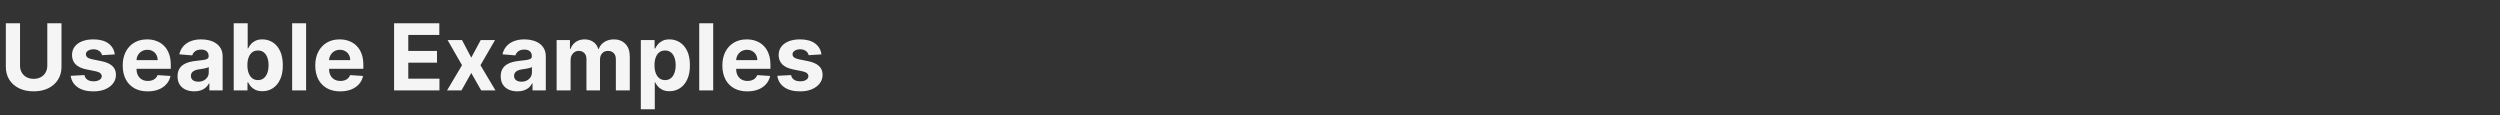 <svg width="1300" height="60" viewBox="0 0 1300 60" fill="none" xmlns="http://www.w3.org/2000/svg">
<rect x="0" y="0" width="1300" height="60" fill="#333333" stroke="none"/>
<path d="M24.597 12.091H31.977V34.761C31.977 37.307 31.369 39.534 30.153 41.443C28.949 43.352 27.261 44.841 25.091 45.909C22.921 46.966 20.392 47.494 17.506 47.494C14.608 47.494 12.074 46.966 9.903 45.909C7.733 44.841 6.045 43.352 4.841 41.443C3.636 39.534 3.034 37.307 3.034 34.761V12.091H10.415V34.131C10.415 35.46 10.704 36.642 11.284 37.676C11.875 38.71 12.704 39.523 13.773 40.114C14.841 40.705 16.085 41 17.506 41C18.938 41 20.182 40.705 21.239 40.114C22.307 39.523 23.131 38.71 23.71 37.676C24.301 36.642 24.597 35.46 24.597 34.131V12.091ZM59.697 28.284L53.05 28.693C52.936 28.125 52.692 27.614 52.317 27.159C51.942 26.693 51.447 26.324 50.834 26.051C50.231 25.767 49.51 25.625 48.669 25.625C47.544 25.625 46.595 25.864 45.822 26.341C45.05 26.807 44.663 27.432 44.663 28.216C44.663 28.841 44.913 29.369 45.413 29.801C45.913 30.233 46.771 30.579 47.987 30.841L52.726 31.796C55.271 32.318 57.169 33.159 58.419 34.318C59.669 35.477 60.294 37 60.294 38.886C60.294 40.602 59.788 42.108 58.777 43.403C57.777 44.699 56.402 45.71 54.652 46.438C52.913 47.153 50.908 47.511 48.635 47.511C45.169 47.511 42.408 46.79 40.351 45.347C38.305 43.892 37.106 41.915 36.754 39.415L43.896 39.04C44.112 40.097 44.635 40.903 45.465 41.46C46.294 42.006 47.356 42.278 48.652 42.278C49.925 42.278 50.947 42.034 51.72 41.545C52.504 41.045 52.902 40.403 52.913 39.619C52.902 38.96 52.624 38.42 52.078 38C51.533 37.568 50.692 37.239 49.555 37.011L45.021 36.108C42.465 35.597 40.561 34.71 39.311 33.449C38.072 32.188 37.453 30.579 37.453 28.625C37.453 26.943 37.908 25.494 38.817 24.278C39.737 23.062 41.027 22.125 42.686 21.466C44.356 20.807 46.311 20.477 48.55 20.477C51.856 20.477 54.459 21.176 56.356 22.574C58.266 23.972 59.379 25.875 59.697 28.284ZM76.798 47.511C74.105 47.511 71.787 46.966 69.844 45.875C67.912 44.773 66.423 43.216 65.378 41.205C64.332 39.182 63.81 36.79 63.81 34.028C63.81 31.335 64.332 28.972 65.378 26.938C66.423 24.903 67.895 23.318 69.793 22.182C71.702 21.046 73.94 20.477 76.508 20.477C78.236 20.477 79.844 20.756 81.332 21.312C82.832 21.858 84.139 22.682 85.253 23.784C86.378 24.886 87.253 26.273 87.878 27.943C88.503 29.602 88.815 31.546 88.815 33.773V35.767H66.707V31.267H81.98C81.98 30.222 81.753 29.296 81.298 28.489C80.844 27.682 80.213 27.051 79.406 26.597C78.611 26.131 77.685 25.898 76.628 25.898C75.526 25.898 74.548 26.153 73.696 26.665C72.855 27.165 72.196 27.841 71.719 28.693C71.242 29.534 70.997 30.472 70.986 31.506V35.784C70.986 37.08 71.224 38.199 71.702 39.142C72.19 40.085 72.878 40.812 73.764 41.324C74.651 41.835 75.702 42.091 76.918 42.091C77.724 42.091 78.463 41.977 79.133 41.75C79.804 41.523 80.378 41.182 80.855 40.727C81.332 40.273 81.696 39.716 81.946 39.057L88.662 39.5C88.321 41.114 87.622 42.523 86.565 43.727C85.52 44.92 84.168 45.852 82.508 46.523C80.861 47.182 78.957 47.511 76.798 47.511ZM101.02 47.494C99.349 47.494 97.861 47.205 96.554 46.625C95.247 46.034 94.213 45.165 93.452 44.017C92.702 42.858 92.327 41.415 92.327 39.688C92.327 38.233 92.594 37.011 93.128 36.023C93.662 35.034 94.389 34.239 95.31 33.636C96.23 33.034 97.276 32.58 98.446 32.273C99.628 31.966 100.866 31.75 102.162 31.625C103.685 31.466 104.912 31.318 105.844 31.182C106.776 31.034 107.452 30.818 107.872 30.534C108.293 30.25 108.503 29.829 108.503 29.273V29.171C108.503 28.091 108.162 27.256 107.48 26.665C106.81 26.074 105.855 25.778 104.616 25.778C103.31 25.778 102.27 26.068 101.497 26.648C100.724 27.216 100.213 27.932 99.963 28.796L93.247 28.25C93.588 26.659 94.258 25.284 95.258 24.125C96.258 22.954 97.548 22.057 99.128 21.432C100.719 20.796 102.56 20.477 104.651 20.477C106.105 20.477 107.497 20.648 108.827 20.989C110.168 21.329 111.355 21.858 112.389 22.574C113.435 23.29 114.259 24.21 114.861 25.335C115.463 26.449 115.764 27.784 115.764 29.341V47H108.878V43.369H108.673C108.253 44.188 107.69 44.909 106.986 45.534C106.281 46.148 105.435 46.631 104.446 46.983C103.457 47.324 102.315 47.494 101.02 47.494ZM103.099 42.483C104.168 42.483 105.111 42.273 105.929 41.852C106.747 41.42 107.389 40.841 107.855 40.114C108.321 39.386 108.554 38.562 108.554 37.642V34.864C108.327 35.011 108.014 35.148 107.616 35.273C107.23 35.386 106.793 35.494 106.304 35.597C105.815 35.688 105.327 35.773 104.838 35.852C104.349 35.92 103.906 35.983 103.509 36.04C102.656 36.165 101.912 36.364 101.276 36.636C100.639 36.909 100.145 37.278 99.793 37.744C99.44 38.199 99.264 38.767 99.264 39.449C99.264 40.438 99.622 41.193 100.338 41.716C101.065 42.227 101.986 42.483 103.099 42.483ZM121.534 47V12.091H128.795V25.216H129.017C129.335 24.511 129.795 23.796 130.398 23.068C131.011 22.329 131.807 21.716 132.784 21.227C133.773 20.727 135 20.477 136.466 20.477C138.375 20.477 140.136 20.977 141.75 21.977C143.364 22.966 144.653 24.46 145.619 26.46C146.585 28.449 147.068 30.943 147.068 33.943C147.068 36.864 146.597 39.33 145.653 41.341C144.722 43.341 143.449 44.858 141.835 45.892C140.233 46.915 138.438 47.426 136.449 47.426C135.04 47.426 133.841 47.193 132.852 46.727C131.875 46.261 131.074 45.676 130.449 44.972C129.824 44.256 129.347 43.534 129.017 42.807H128.693V47H121.534ZM128.642 33.909C128.642 35.466 128.858 36.824 129.29 37.983C129.722 39.142 130.347 40.045 131.165 40.693C131.983 41.33 132.977 41.648 134.148 41.648C135.33 41.648 136.33 41.324 137.148 40.676C137.966 40.017 138.585 39.108 139.006 37.949C139.438 36.778 139.653 35.432 139.653 33.909C139.653 32.398 139.443 31.068 139.023 29.921C138.602 28.773 137.983 27.875 137.165 27.227C136.347 26.579 135.341 26.256 134.148 26.256C132.966 26.256 131.966 26.568 131.148 27.193C130.341 27.818 129.722 28.704 129.29 29.852C128.858 31 128.642 32.352 128.642 33.909ZM159.175 12.091V47H151.913V12.091H159.175ZM176.923 47.511C174.23 47.511 171.912 46.966 169.969 45.875C168.037 44.773 166.548 43.216 165.503 41.205C164.457 39.182 163.935 36.79 163.935 34.028C163.935 31.335 164.457 28.972 165.503 26.938C166.548 24.903 168.02 23.318 169.918 22.182C171.827 21.046 174.065 20.477 176.634 20.477C178.361 20.477 179.969 20.756 181.457 21.312C182.957 21.858 184.264 22.682 185.378 23.784C186.503 24.886 187.378 26.273 188.003 27.943C188.628 29.602 188.94 31.546 188.94 33.773V35.767H166.832V31.267H182.105C182.105 30.222 181.878 29.296 181.423 28.489C180.969 27.682 180.338 27.051 179.531 26.597C178.736 26.131 177.81 25.898 176.753 25.898C175.651 25.898 174.673 26.153 173.821 26.665C172.98 27.165 172.321 27.841 171.844 28.693C171.366 29.534 171.122 30.472 171.111 31.506V35.784C171.111 37.08 171.349 38.199 171.827 39.142C172.315 40.085 173.003 40.812 173.889 41.324C174.776 41.835 175.827 42.091 177.043 42.091C177.849 42.091 178.588 41.977 179.259 41.75C179.929 41.523 180.503 41.182 180.98 40.727C181.457 40.273 181.821 39.716 182.071 39.057L188.787 39.5C188.446 41.114 187.747 42.523 186.69 43.727C185.645 44.92 184.293 45.852 182.634 46.523C180.986 47.182 179.082 47.511 176.923 47.511ZM204.925 47V12.091H228.447V18.176H212.305V26.494H227.237V32.58H212.305V40.915H228.516V47H204.925ZM240.247 20.818L245.054 29.972L249.98 20.818H257.429L249.844 33.909L257.634 47H250.219L245.054 37.949L239.974 47H232.474L240.247 33.909L232.747 20.818H240.247ZM269.067 47.494C267.396 47.494 265.908 47.205 264.601 46.625C263.294 46.034 262.26 45.165 261.499 44.017C260.749 42.858 260.374 41.415 260.374 39.688C260.374 38.233 260.641 37.011 261.175 36.023C261.709 35.034 262.436 34.239 263.357 33.636C264.277 33.034 265.322 32.58 266.493 32.273C267.675 31.966 268.913 31.75 270.209 31.625C271.732 31.466 272.959 31.318 273.891 31.182C274.822 31.034 275.499 30.818 275.919 30.534C276.339 30.25 276.55 29.829 276.55 29.273V29.171C276.55 28.091 276.209 27.256 275.527 26.665C274.857 26.074 273.902 25.778 272.663 25.778C271.357 25.778 270.317 26.068 269.544 26.648C268.771 27.216 268.26 27.932 268.01 28.796L261.294 28.25C261.635 26.659 262.305 25.284 263.305 24.125C264.305 22.954 265.595 22.057 267.175 21.432C268.766 20.796 270.607 20.477 272.697 20.477C274.152 20.477 275.544 20.648 276.874 20.989C278.214 21.329 279.402 21.858 280.436 22.574C281.482 23.29 282.305 24.21 282.908 25.335C283.51 26.449 283.811 27.784 283.811 29.341V47H276.925V43.369H276.72C276.3 44.188 275.737 44.909 275.033 45.534C274.328 46.148 273.482 46.631 272.493 46.983C271.504 47.324 270.362 47.494 269.067 47.494ZM271.146 42.483C272.214 42.483 273.158 42.273 273.976 41.852C274.794 41.42 275.436 40.841 275.902 40.114C276.368 39.386 276.601 38.562 276.601 37.642V34.864C276.374 35.011 276.061 35.148 275.663 35.273C275.277 35.386 274.839 35.494 274.351 35.597C273.862 35.688 273.374 35.773 272.885 35.852C272.396 35.92 271.953 35.983 271.555 36.04C270.703 36.165 269.959 36.364 269.322 36.636C268.686 36.909 268.192 37.278 267.839 37.744C267.487 38.199 267.311 38.767 267.311 39.449C267.311 40.438 267.669 41.193 268.385 41.716C269.112 42.227 270.033 42.483 271.146 42.483ZM289.445 47V20.818H296.365V25.438H296.672C297.217 23.903 298.126 22.693 299.399 21.807C300.672 20.921 302.195 20.477 303.967 20.477C305.763 20.477 307.291 20.926 308.553 21.824C309.814 22.71 310.655 23.915 311.075 25.438H311.348C311.882 23.938 312.848 22.739 314.246 21.841C315.655 20.932 317.32 20.477 319.24 20.477C321.683 20.477 323.666 21.256 325.189 22.812C326.723 24.358 327.49 26.551 327.49 29.392V47H320.246V30.824C320.246 29.369 319.859 28.278 319.087 27.551C318.314 26.824 317.348 26.46 316.189 26.46C314.871 26.46 313.842 26.881 313.104 27.722C312.365 28.551 311.996 29.648 311.996 31.011V47H304.956V30.671C304.956 29.386 304.587 28.364 303.848 27.602C303.121 26.841 302.161 26.46 300.967 26.46C300.161 26.46 299.433 26.665 298.786 27.074C298.149 27.472 297.643 28.034 297.268 28.761C296.893 29.477 296.706 30.318 296.706 31.284V47H289.445ZM333.226 56.818V20.818H340.385V25.216H340.709C341.027 24.511 341.487 23.796 342.089 23.068C342.703 22.329 343.499 21.716 344.476 21.227C345.464 20.727 346.692 20.477 348.158 20.477C350.067 20.477 351.828 20.977 353.442 21.977C355.055 22.966 356.345 24.46 357.311 26.46C358.277 28.449 358.76 30.943 358.76 33.943C358.76 36.864 358.288 39.33 357.345 41.341C356.413 43.341 355.141 44.858 353.527 45.892C351.925 46.915 350.129 47.426 348.141 47.426C346.732 47.426 345.533 47.193 344.544 46.727C343.567 46.261 342.766 45.676 342.141 44.972C341.516 44.256 341.038 43.534 340.709 42.807H340.487V56.818H333.226ZM340.334 33.909C340.334 35.466 340.55 36.824 340.982 37.983C341.413 39.142 342.038 40.045 342.857 40.693C343.675 41.33 344.669 41.648 345.839 41.648C347.021 41.648 348.021 41.324 348.839 40.676C349.658 40.017 350.277 39.108 350.697 37.949C351.129 36.778 351.345 35.432 351.345 33.909C351.345 32.398 351.135 31.068 350.714 29.921C350.294 28.773 349.675 27.875 348.857 27.227C348.038 26.579 347.033 26.256 345.839 26.256C344.658 26.256 343.658 26.568 342.839 27.193C342.033 27.818 341.413 28.704 340.982 29.852C340.55 31 340.334 32.352 340.334 33.909ZM370.862 12.091V47H363.601V12.091H370.862ZM388.611 47.511C385.918 47.511 383.599 46.966 381.656 45.875C379.724 44.773 378.236 43.216 377.19 41.205C376.145 39.182 375.622 36.79 375.622 34.028C375.622 31.335 376.145 28.972 377.19 26.938C378.236 24.903 379.707 23.318 381.605 22.182C383.514 21.046 385.753 20.477 388.321 20.477C390.048 20.477 391.656 20.756 393.145 21.312C394.645 21.858 395.952 22.682 397.065 23.784C398.19 24.886 399.065 26.273 399.69 27.943C400.315 29.602 400.628 31.546 400.628 33.773V35.767H378.52V31.267H393.793C393.793 30.222 393.565 29.296 393.111 28.489C392.656 27.682 392.026 27.051 391.219 26.597C390.423 26.131 389.497 25.898 388.44 25.898C387.338 25.898 386.361 26.153 385.509 26.665C384.668 27.165 384.009 27.841 383.531 28.693C383.054 29.534 382.81 30.472 382.798 31.506V35.784C382.798 37.08 383.037 38.199 383.514 39.142C384.003 40.085 384.69 40.812 385.577 41.324C386.463 41.835 387.514 42.091 388.73 42.091C389.537 42.091 390.276 41.977 390.946 41.75C391.616 41.523 392.19 41.182 392.668 40.727C393.145 40.273 393.509 39.716 393.759 39.057L400.474 39.5C400.134 41.114 399.435 42.523 398.378 43.727C397.332 44.92 395.98 45.852 394.321 46.523C392.673 47.182 390.77 47.511 388.611 47.511ZM427.151 28.284L420.503 28.693C420.389 28.125 420.145 27.614 419.77 27.159C419.395 26.693 418.901 26.324 418.287 26.051C417.685 25.767 416.963 25.625 416.122 25.625C414.997 25.625 414.048 25.864 413.276 26.341C412.503 26.807 412.116 27.432 412.116 28.216C412.116 28.841 412.366 29.369 412.866 29.801C413.366 30.233 414.224 30.579 415.44 30.841L420.179 31.796C422.724 32.318 424.622 33.159 425.872 34.318C427.122 35.477 427.747 37 427.747 38.886C427.747 40.602 427.241 42.108 426.23 43.403C425.23 44.699 423.855 45.71 422.105 46.438C420.366 47.153 418.361 47.511 416.088 47.511C412.622 47.511 409.861 46.79 407.804 45.347C405.759 43.892 404.56 41.915 404.207 39.415L411.349 39.04C411.565 40.097 412.088 40.903 412.918 41.46C413.747 42.006 414.81 42.278 416.105 42.278C417.378 42.278 418.401 42.034 419.173 41.545C419.957 41.045 420.355 40.403 420.366 39.619C420.355 38.96 420.077 38.42 419.531 38C418.986 37.568 418.145 37.239 417.009 37.011L412.474 36.108C409.918 35.597 408.014 34.71 406.764 33.449C405.526 32.188 404.906 30.579 404.906 28.625C404.906 26.943 405.361 25.494 406.27 24.278C407.19 23.062 408.48 22.125 410.139 21.466C411.81 20.807 413.764 20.477 416.003 20.477C419.31 20.477 421.912 21.176 423.81 22.574C425.719 23.972 426.832 25.875 427.151 28.284Z" fill="white" fill-opacity="0.95"/>
</svg>
